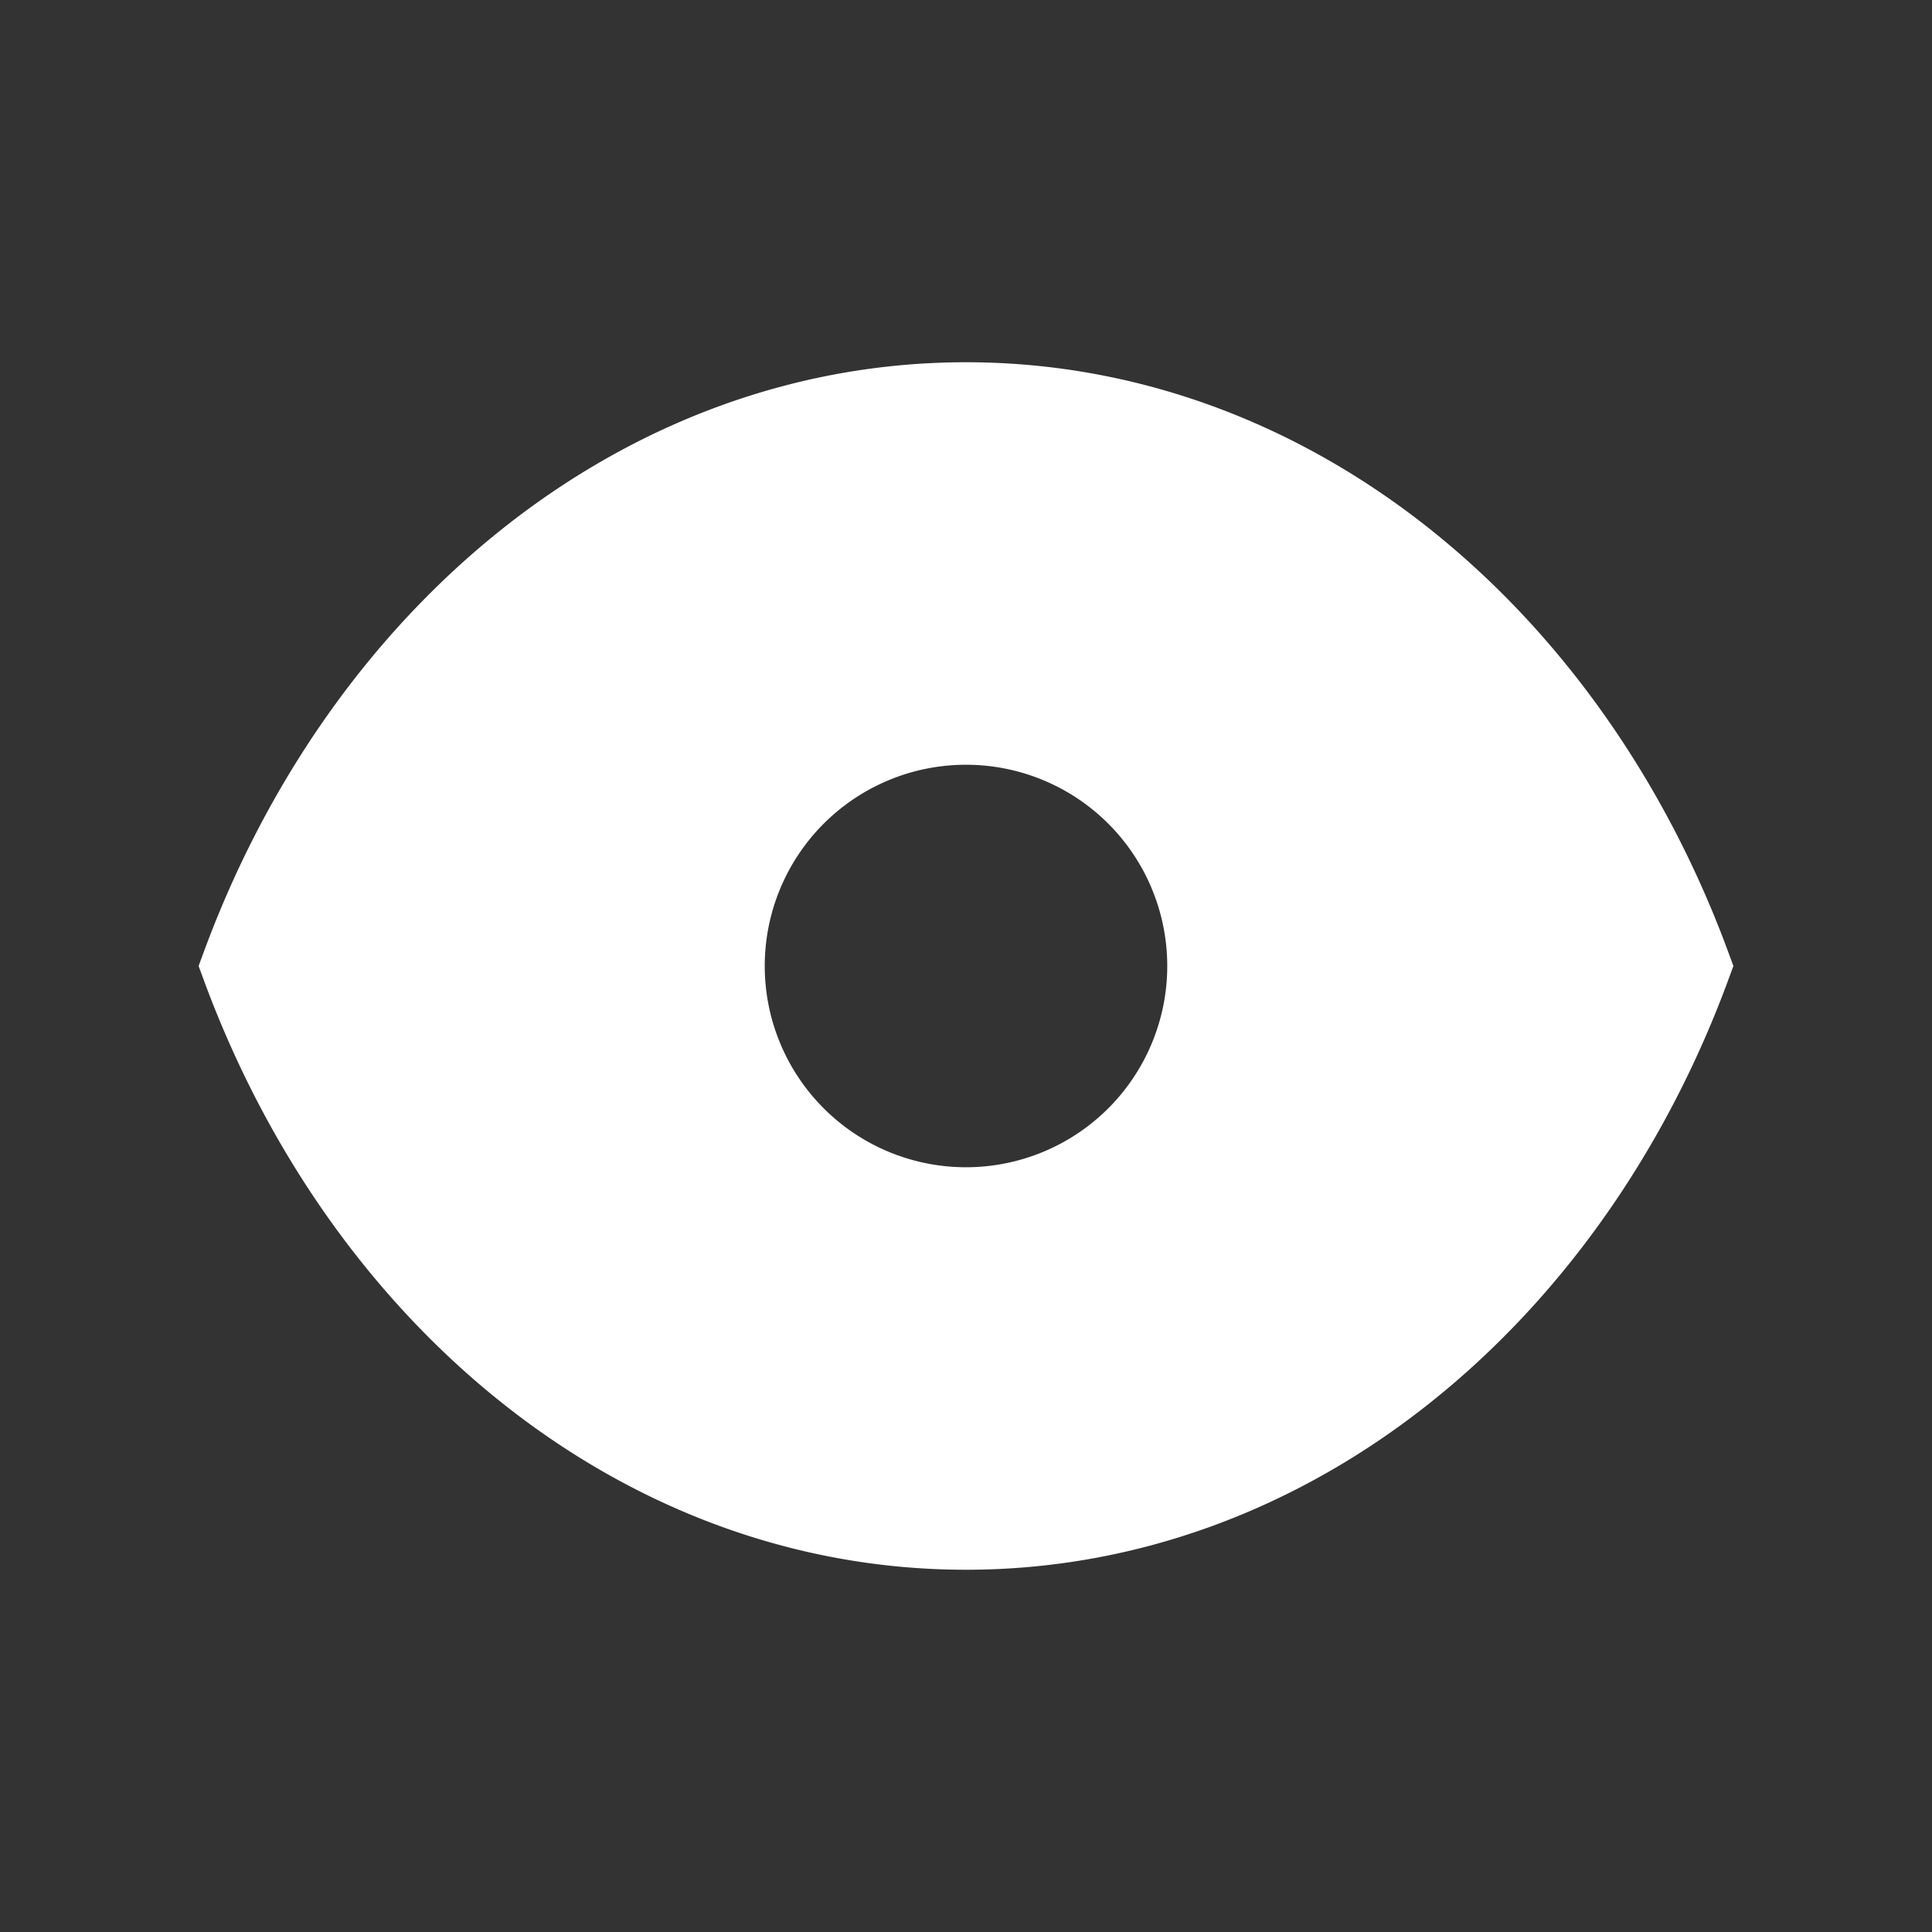 <!DOCTYPE svg PUBLIC "-//W3C//DTD SVG 1.1//EN" "http://www.w3.org/Graphics/SVG/1.1/DTD/svg11.dtd">
<!-- Uploaded to: SVG Repo, www.svgrepo.com, Transformed by: SVG Repo Mixer Tools -->
<svg fill="#ffffff" width="100px" height="100px" viewBox="0 0 24 24" xmlns="http://www.w3.org/2000/svg" stroke="#ffffff">
<rect x="0" y="0" width="24" height="24" fill="#333333" stroke="none"/>
<g id="SVGRepo_bgCarrier" stroke-width="0"/>
<g id="SVGRepo_tracerCarrier" stroke-linecap="round" stroke-linejoin="round"/>
<g id="SVGRepo_iconCarrier">
<path d="M12,5C7.973,5,4.516,7.881,3,12c1.516,4.119,4.973,7,9,7s7.484-2.881,9-7C19.484,7.881,16.027,5,12,5Zm0,10a3,3,0,1,1,3-3A3,3,0,0,1,12,15Z"/>
</g>
</svg>